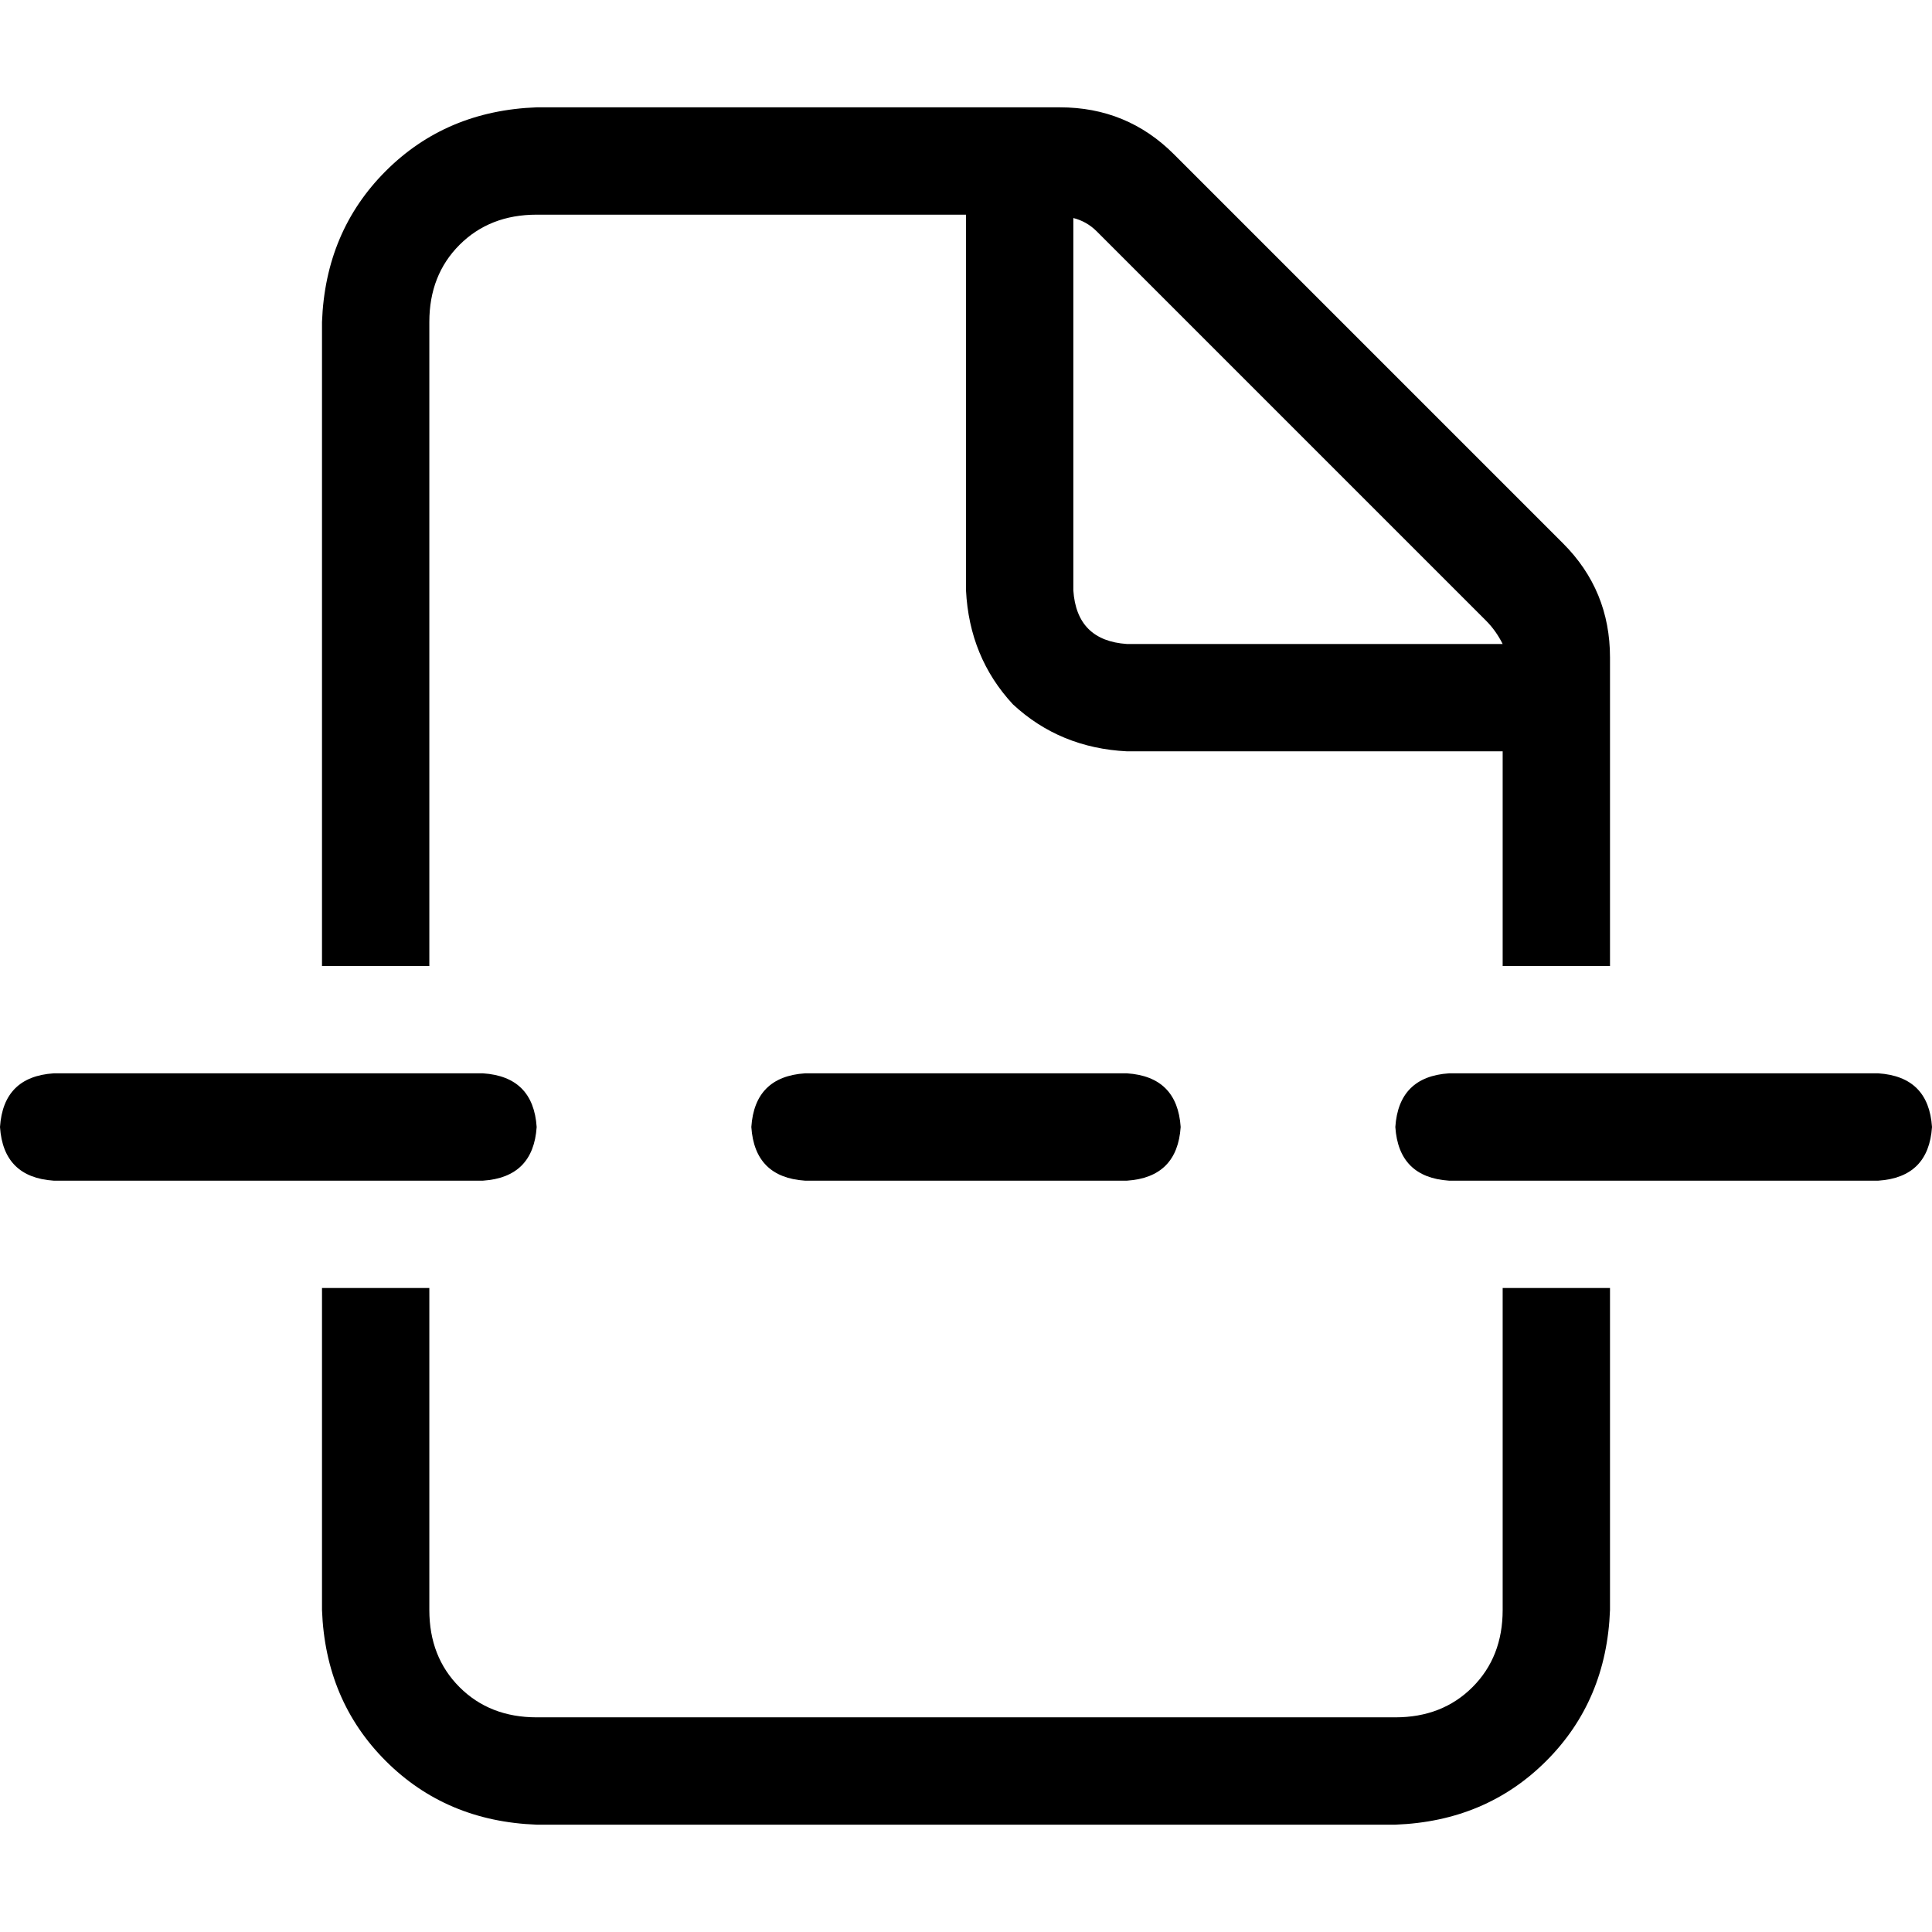 <svg xmlns="http://www.w3.org/2000/svg" viewBox="0 0 512 512">
  <path d="M 398.222 426.667 Q 398.222 439.111 390.222 447.111 L 390.222 447.111 Q 382.222 455.111 369.778 455.111 L 142.222 455.111 Q 129.778 455.111 121.778 447.111 Q 113.778 439.111 113.778 426.667 L 113.778 341.333 L 85.333 341.333 L 85.333 426.667 Q 86.222 450.667 102.222 466.667 Q 118.222 482.667 142.222 483.556 L 369.778 483.556 Q 393.778 482.667 409.778 466.667 Q 425.778 450.667 426.667 426.667 L 426.667 341.333 L 398.222 341.333 L 398.222 426.667 L 398.222 426.667 Z M 398.222 199.111 L 398.222 256 L 426.667 256 L 426.667 174.222 Q 426.667 156.444 414.222 144 L 311.111 40.889 Q 298.667 28.444 280.889 28.444 L 142.222 28.444 Q 118.222 29.333 102.222 45.333 Q 86.222 61.333 85.333 85.333 L 85.333 256 L 113.778 256 L 113.778 85.333 Q 113.778 72.889 121.778 64.889 Q 129.778 56.889 142.222 56.889 L 256 56.889 L 256 156.444 Q 256.889 174.222 268.444 186.667 Q 280.889 198.222 298.667 199.111 L 398.222 199.111 L 398.222 199.111 Z M 398.222 170.667 L 298.667 170.667 Q 285.333 169.778 284.444 156.444 L 284.444 57.778 Q 288 58.667 290.667 61.333 L 393.778 164.444 Q 396.444 167.111 398.222 170.667 L 398.222 170.667 Z M 14.222 284.444 Q 0.889 285.333 0 298.667 Q 0.889 312 14.222 312.889 L 128 312.889 Q 141.333 312 142.222 298.667 Q 141.333 285.333 128 284.444 L 14.222 284.444 L 14.222 284.444 Z M 213.333 284.444 Q 200 285.333 199.111 298.667 Q 200 312 213.333 312.889 L 298.667 312.889 Q 312 312 312.889 298.667 Q 312 285.333 298.667 284.444 L 213.333 284.444 L 213.333 284.444 Z M 384 284.444 Q 370.667 285.333 369.778 298.667 Q 370.667 312 384 312.889 L 497.778 312.889 Q 511.111 312 512 298.667 Q 511.111 285.333 497.778 284.444 L 384 284.444 L 384 284.444 Z" />
</svg>